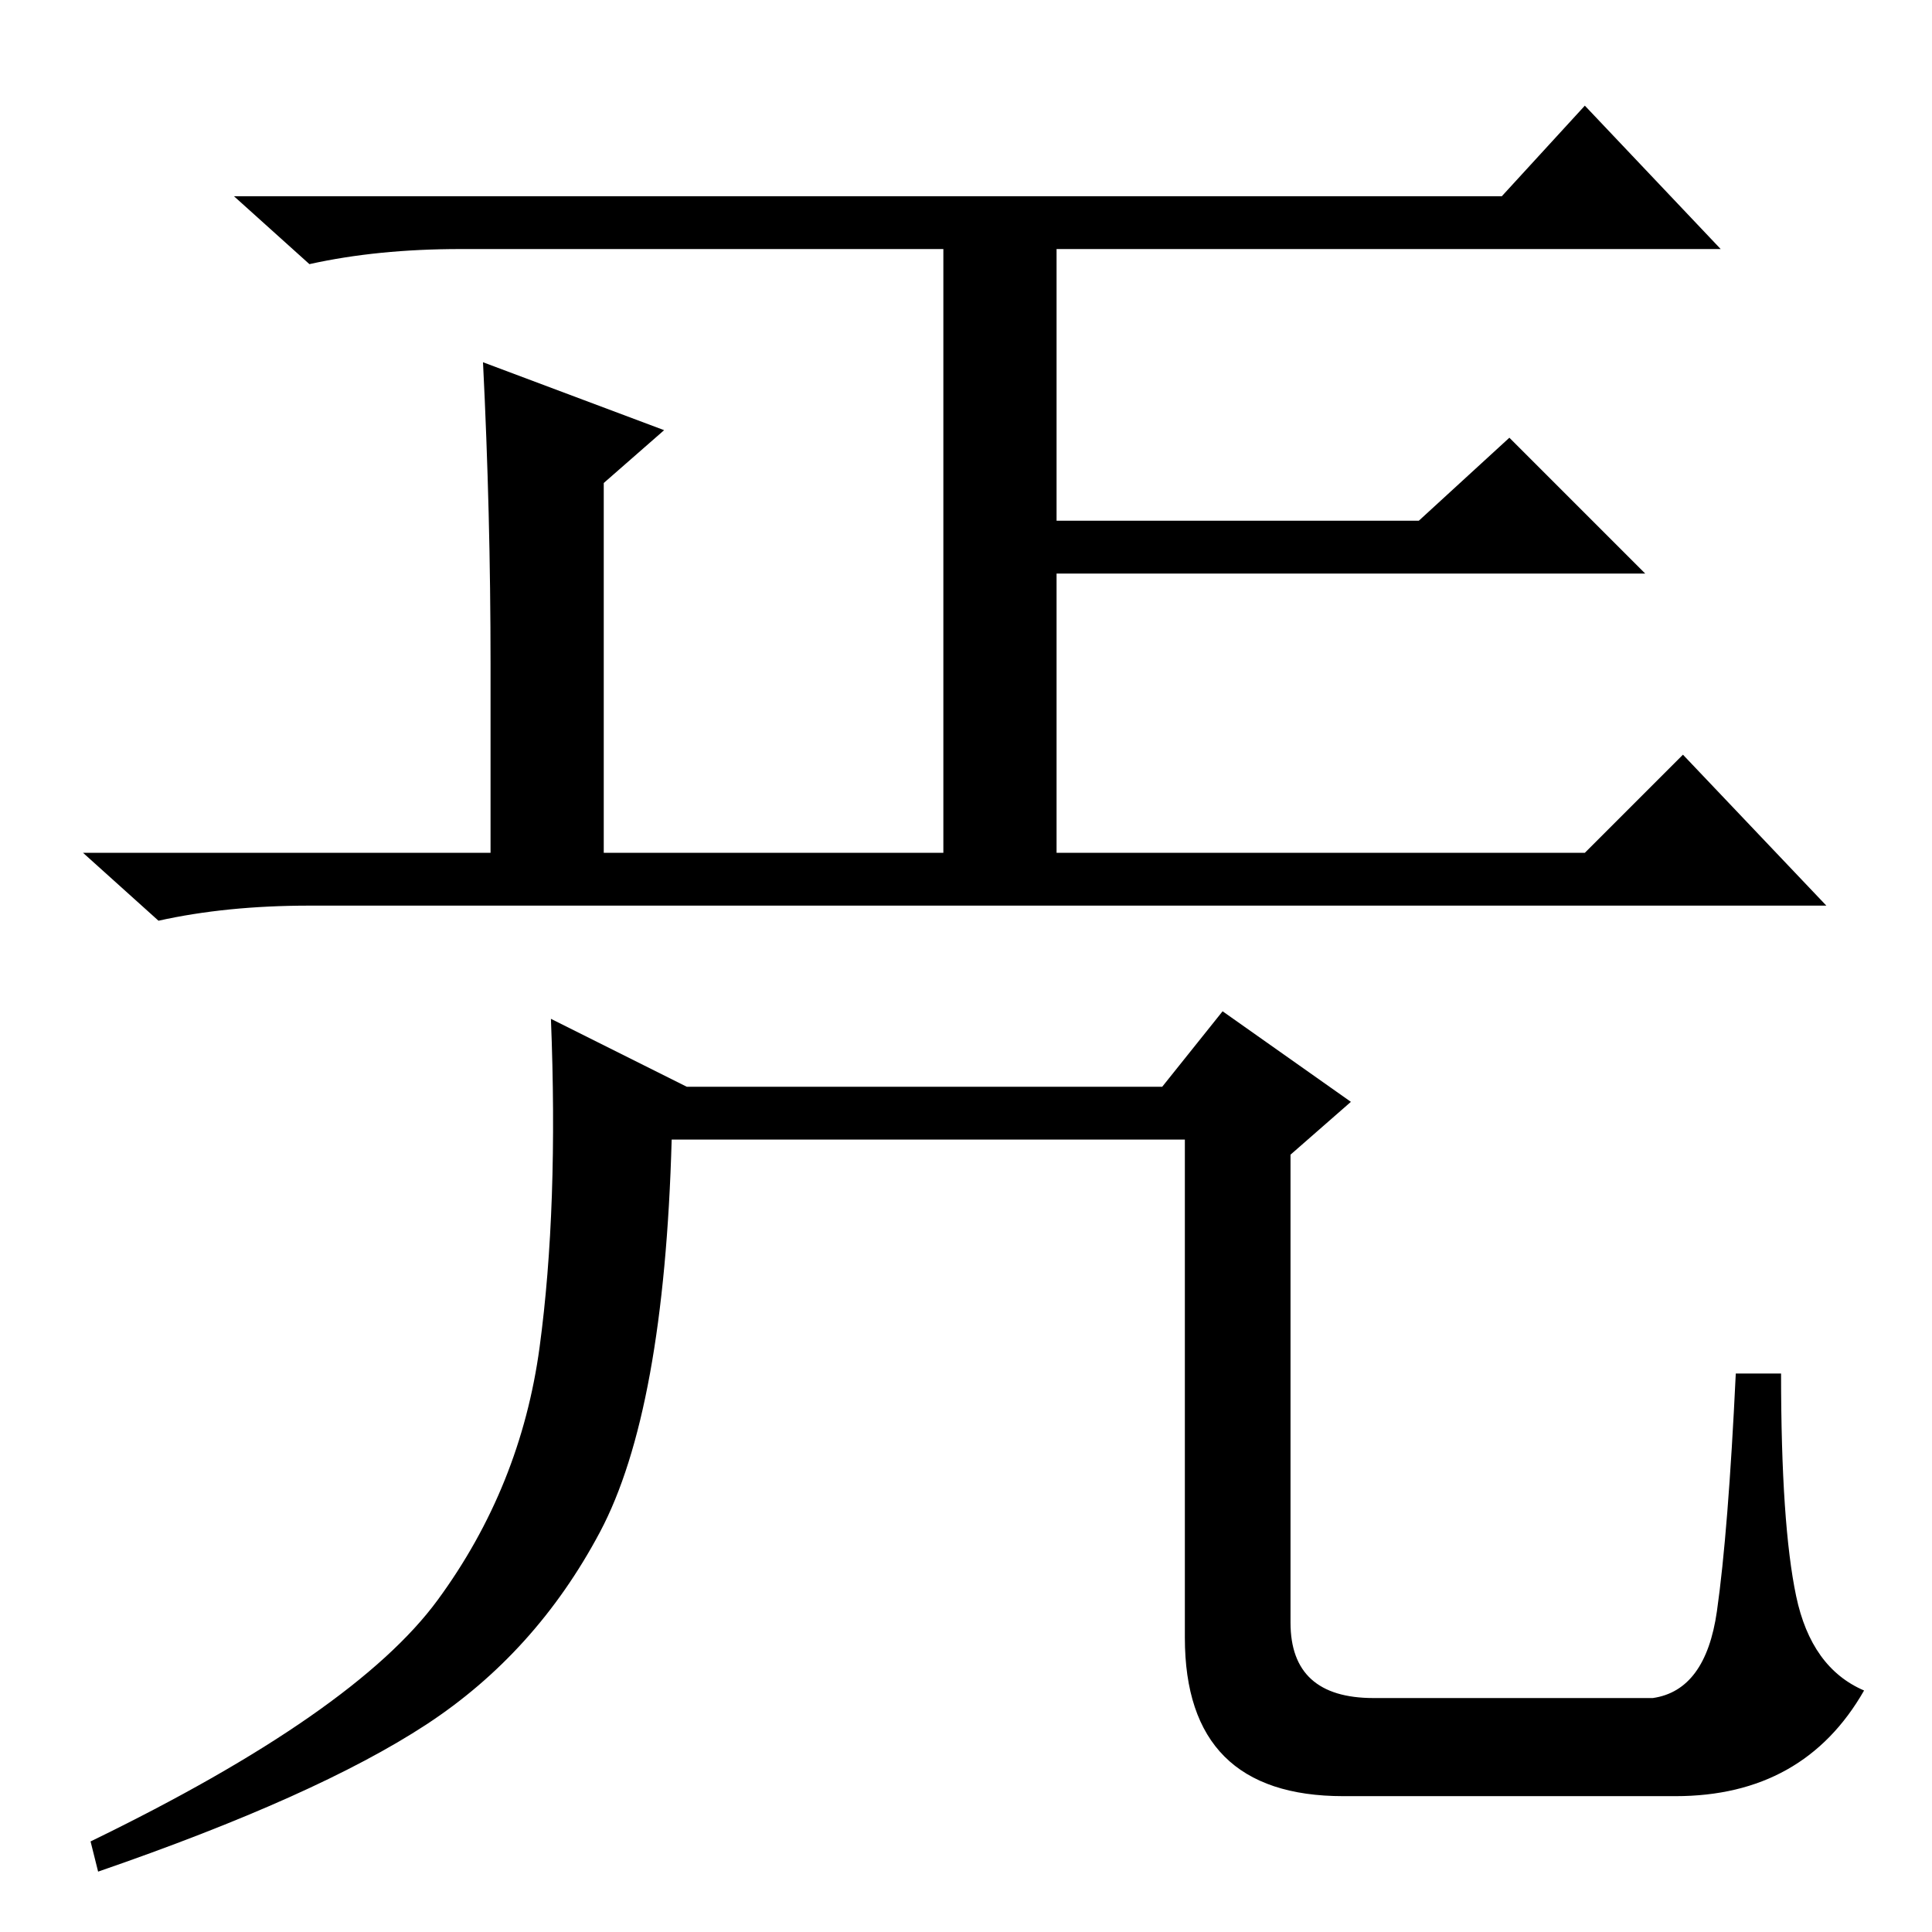 <?xml version="1.0" standalone="no"?>
<!DOCTYPE svg PUBLIC "-//W3C//DTD SVG 1.1//EN" "http://www.w3.org/Graphics/SVG/1.1/DTD/svg11.dtd" >
<svg xmlns="http://www.w3.org/2000/svg" xmlns:xlink="http://www.w3.org/1999/xlink" version="1.1" viewBox="0 -36 256 256">
  <g transform="matrix(1 0 0 -1 0 220)">
   <path fill="currentColor"
d="M182 31h37q7 1 8.5 11.5t2.5 31.5h6q0 -20 2 -29.5t9 -12.5q-8 -14 -25 -14h-44q-21 0 -21 21v66h-68q-1 -36 -9.5 -52t-23 -25.5t-43.5 -19.5l-1 4q35 17 46 32t13.5 33.5t1.5 43.5l18 -9h63l8 10l17 -12l-8 -7v-62q0 -10 11 -10zM65 168q0 20 -1 40l24 -9l-8 -7v-49h45
v80h-64q-11 0 -20 -2l-10 9h168l11 12l18 -19h-88v-36h48l12 11l18 -18h-78v-37h70l13 13l19 -20h-201q-11 0 -20 -2l-10 9h54v25z" />
  </g>

</svg>
